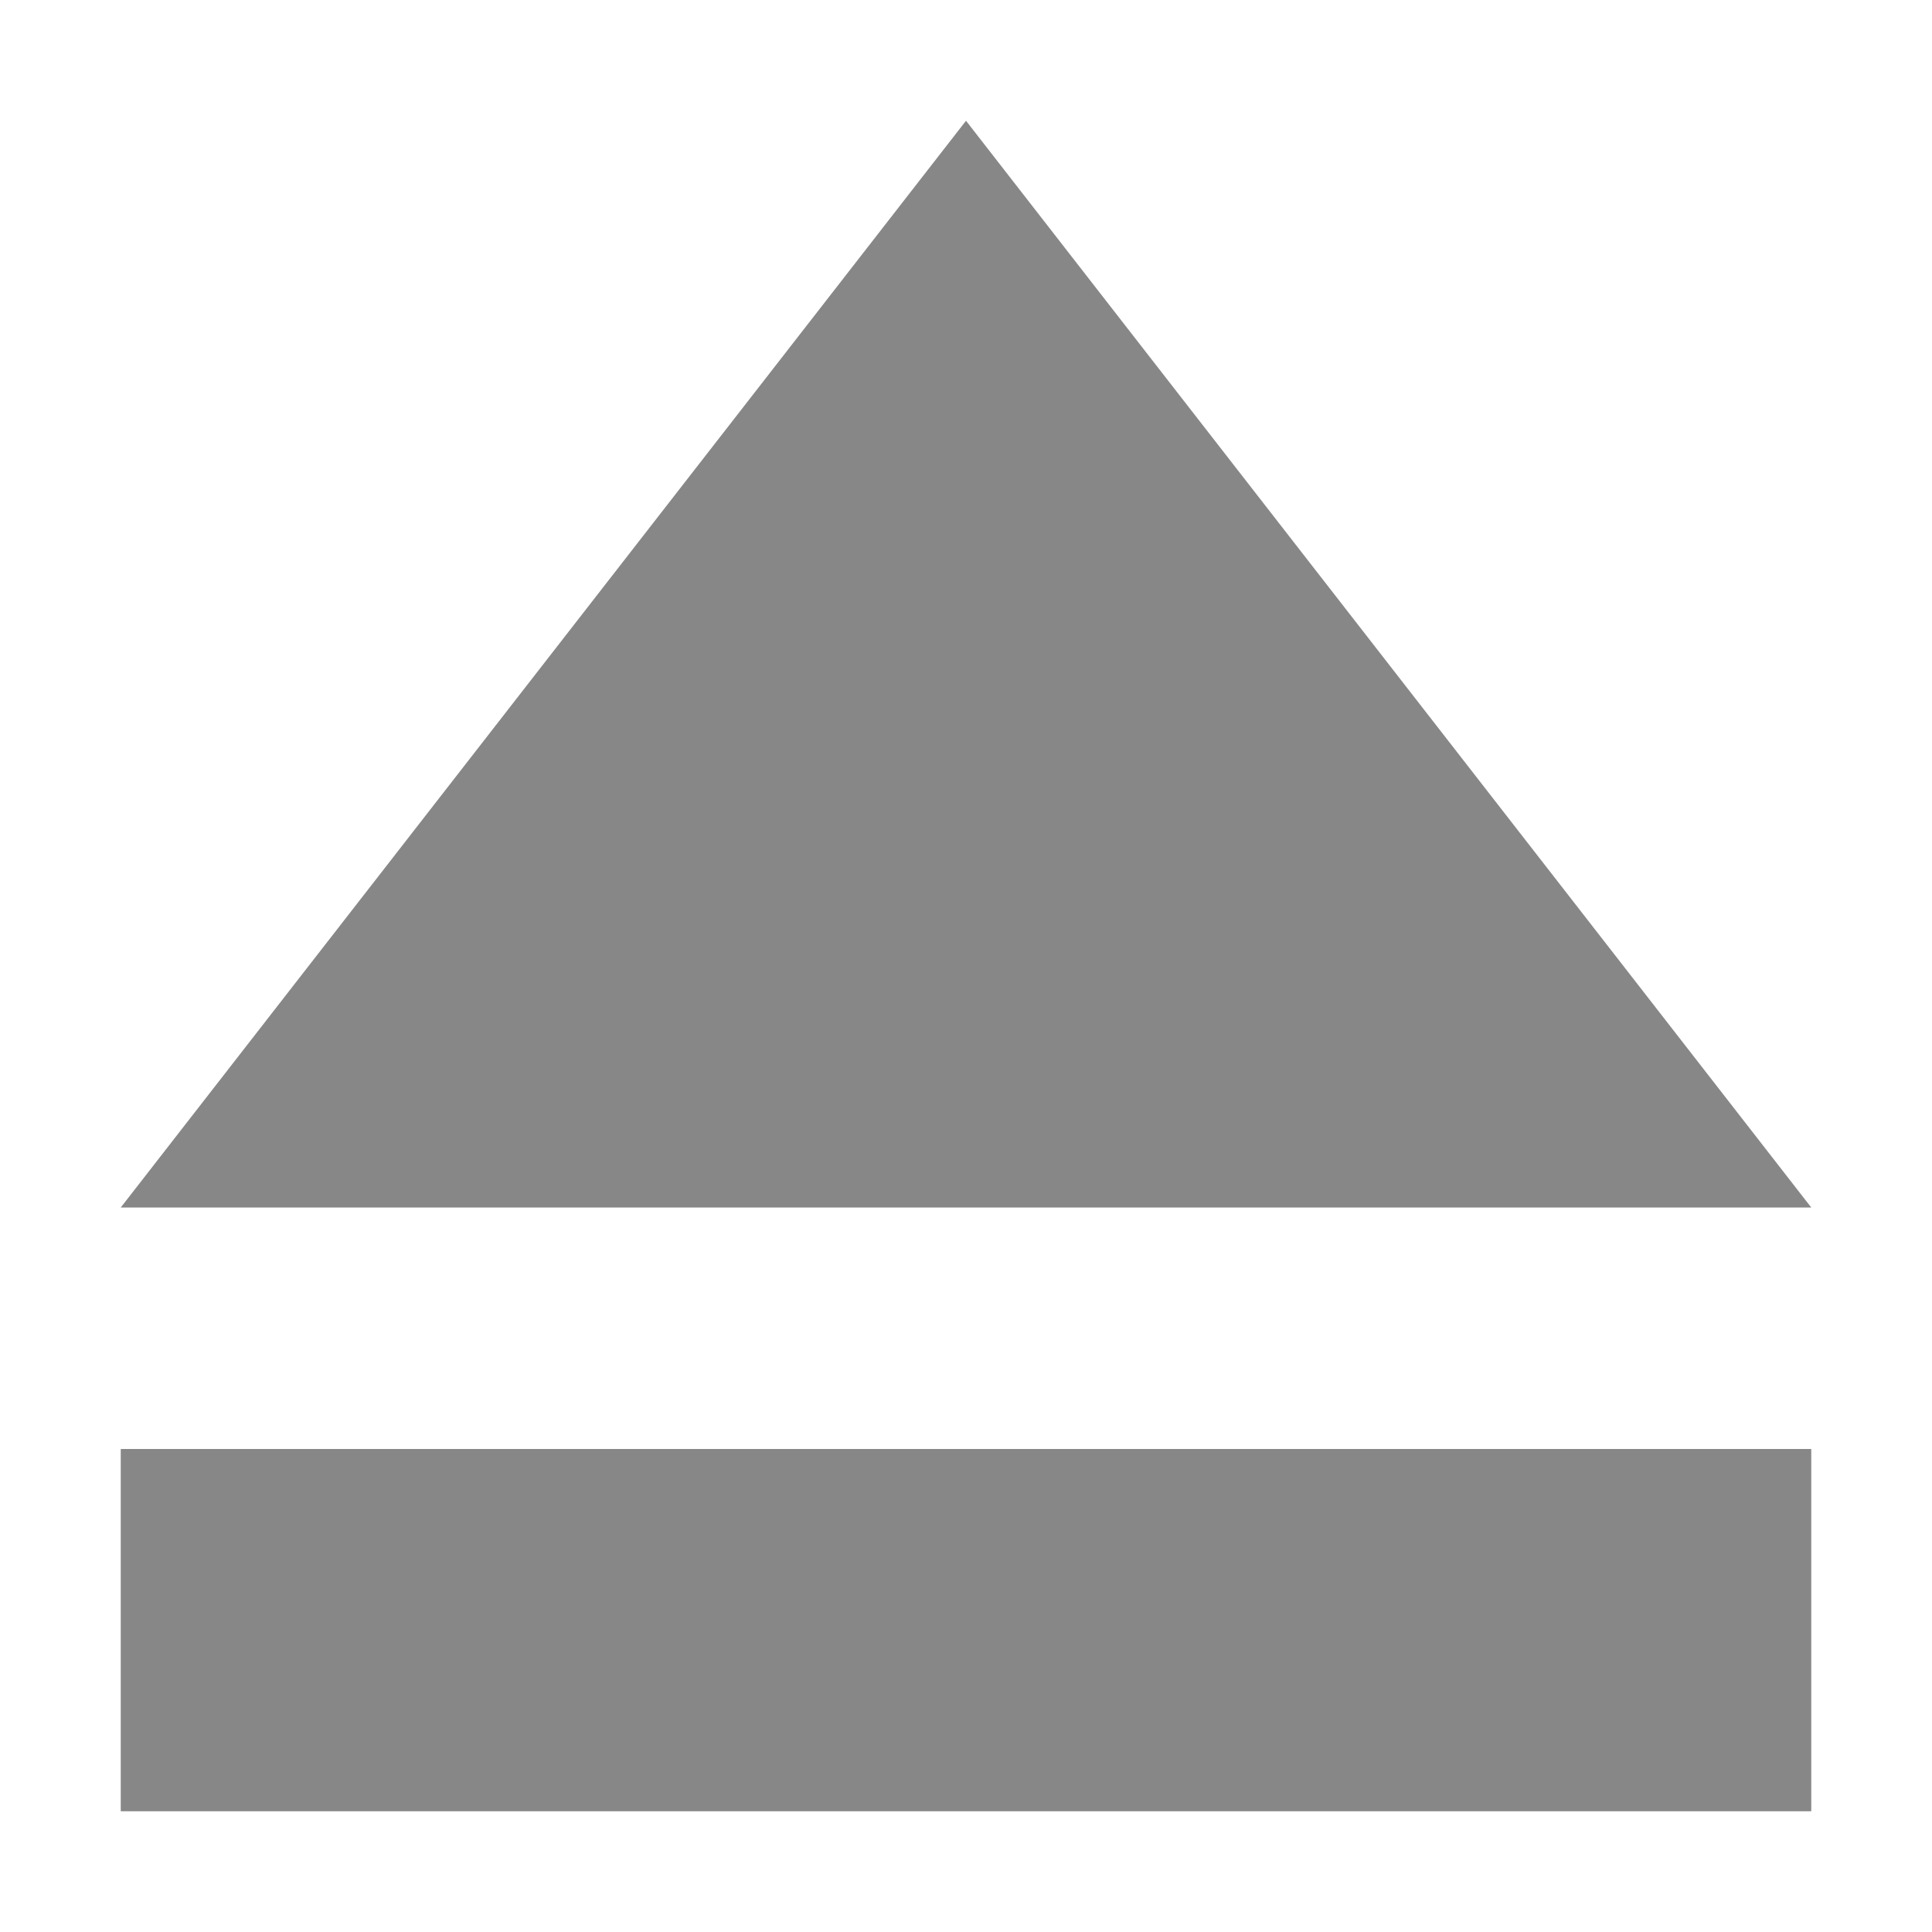 <svg width="64" xmlns="http://www.w3.org/2000/svg" height="64" viewBox="0 0 64 64" xmlns:xlink="http://www.w3.org/1999/xlink">
<g style="fill:#878787">
<path d="M 60 48 L 60 60 L 4 60 L 4 48 Z "/>
<path d="M 4 40 L 32 4 L 60 40 Z "/>
</g>
</svg>
